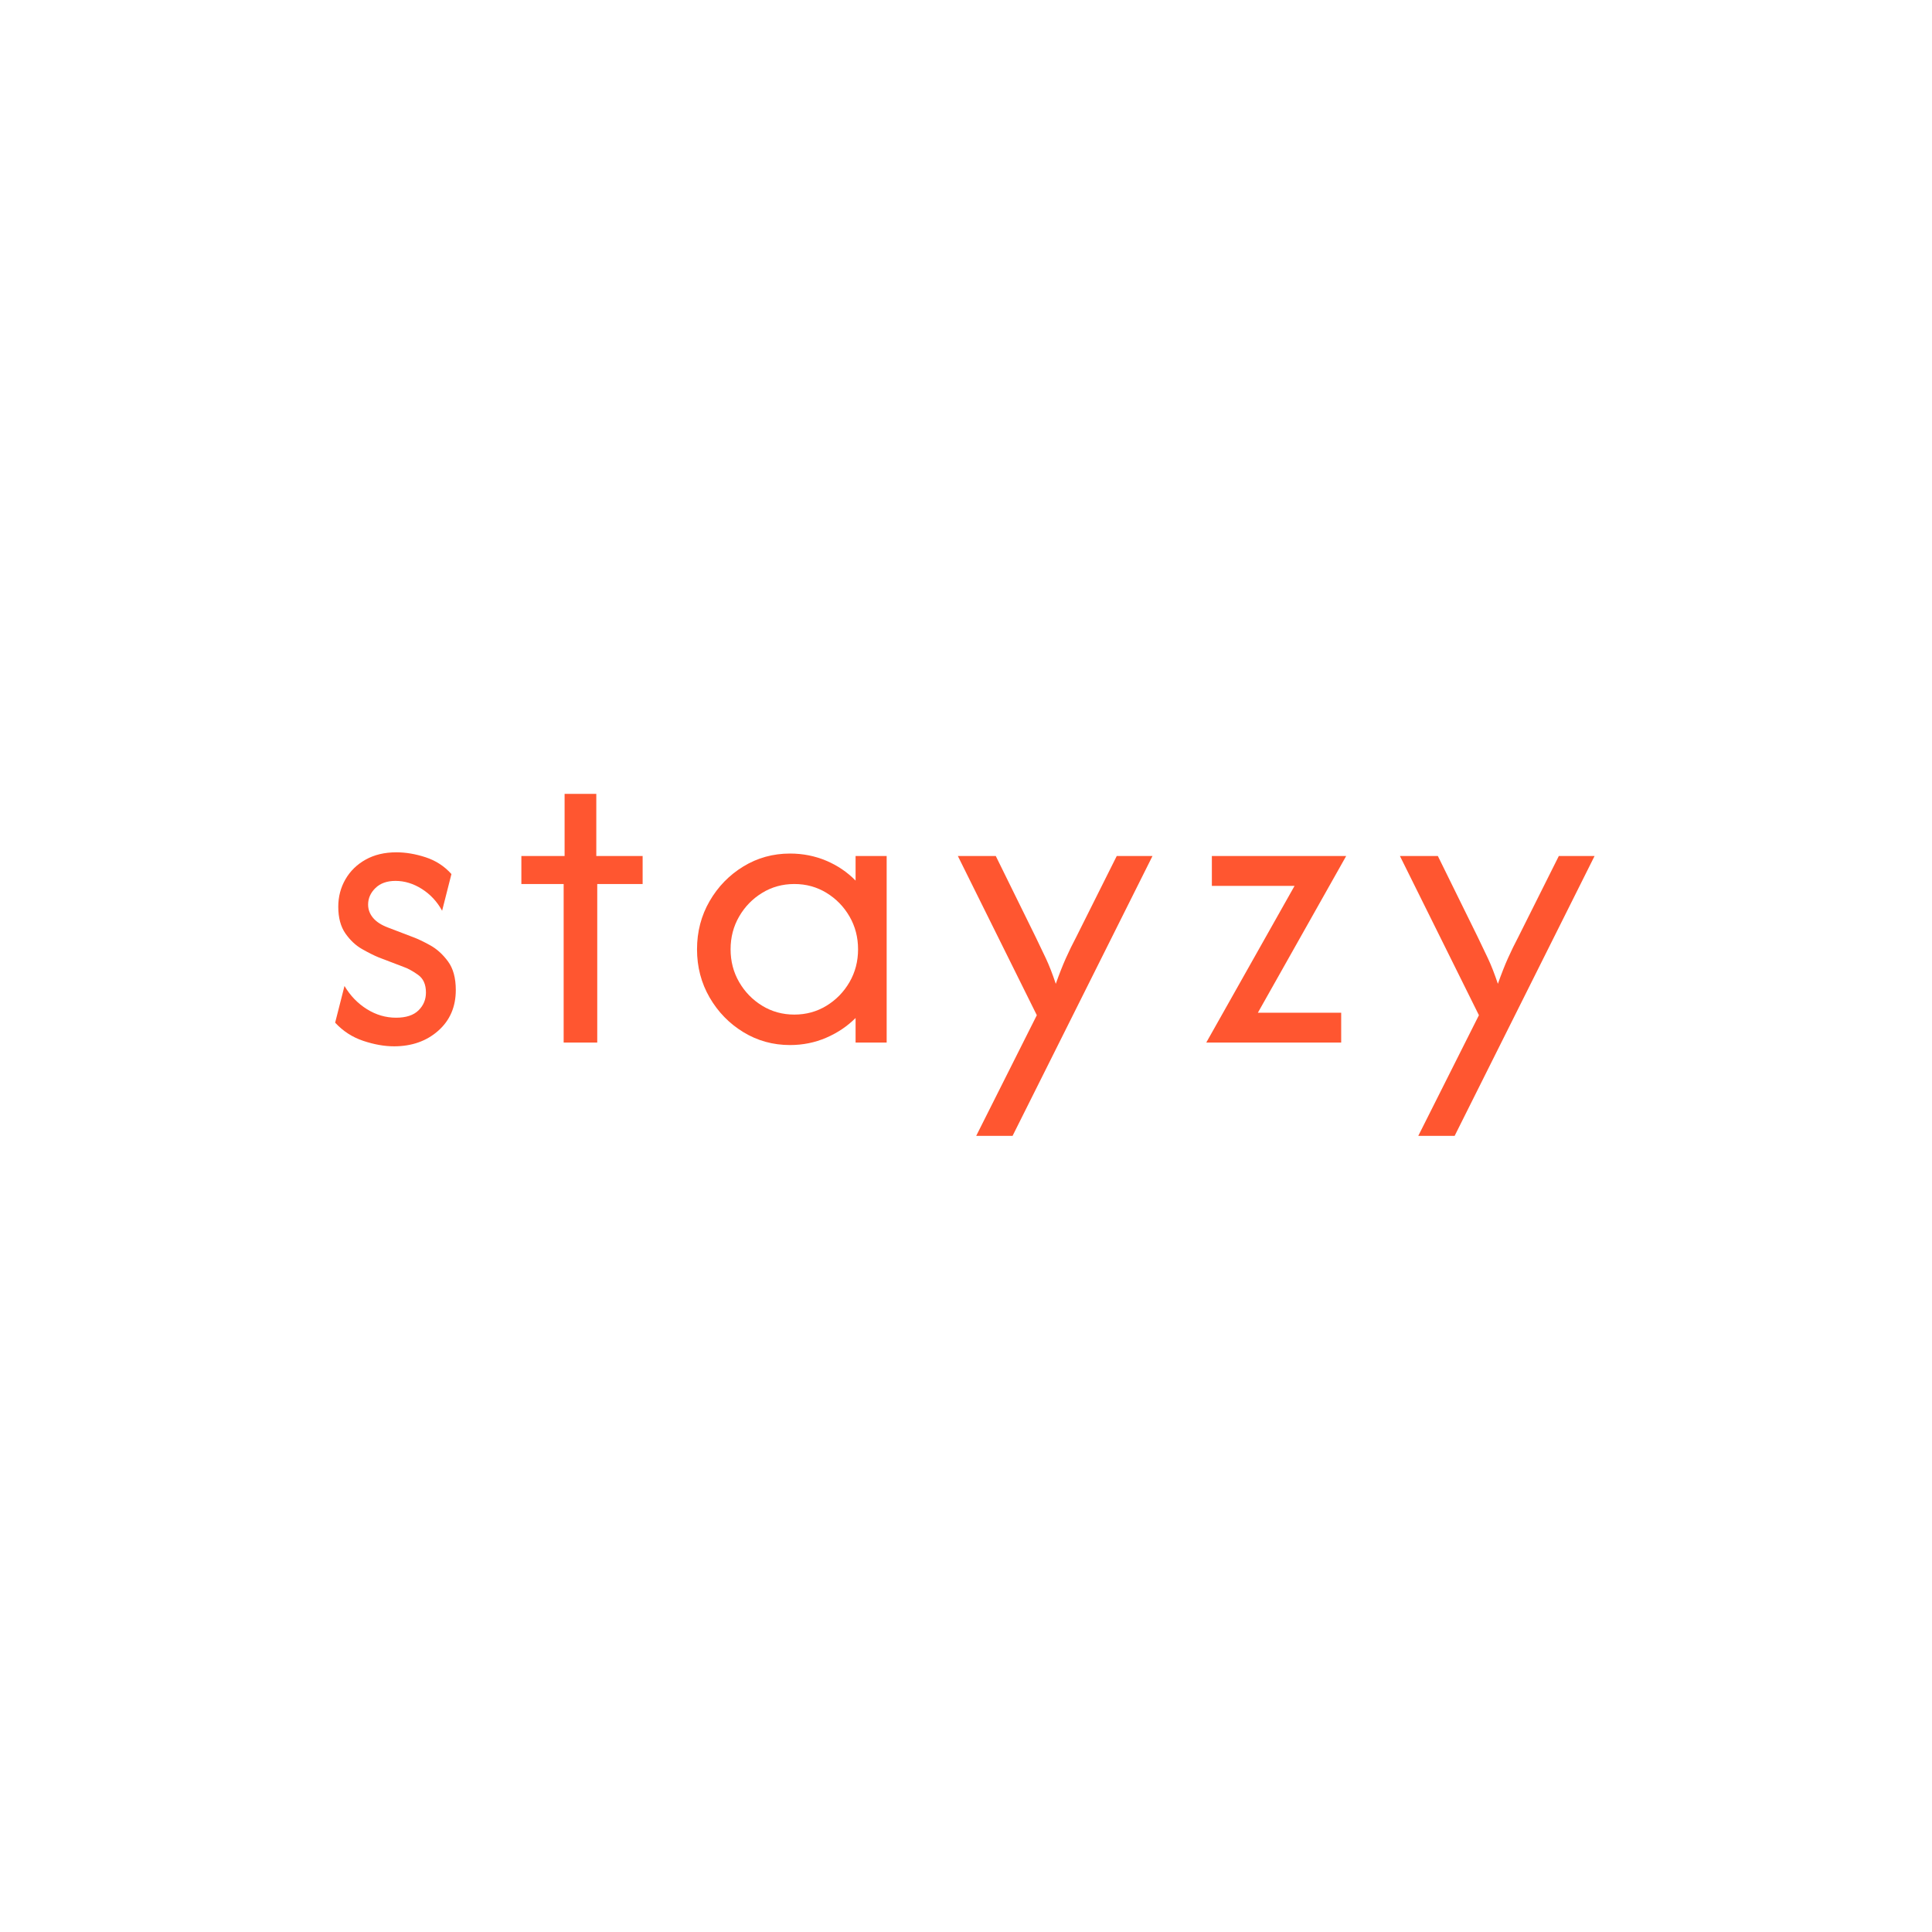 <svg xmlns="http://www.w3.org/2000/svg" version="1.1" xmlns:xlink="http://www.w3.org/1999/xlink" width="1500" height="1500" viewBox="0 0 1500 1500"><rect width="1500" height="1500" x="0" y="0" id="background" stroke="transparent" fill="#ffffff"></rect><svg xml:space="preserve" width="1000" height="1000" data-version="2" data-id="lg_hADKj7XtofgvTPnRed" viewBox="0 0 561 153" x="250" y="250"><rect width="100%" height="100%" fill="transparent"></rect><path fill="#ff5630" d="M31.325 111.48q-6.23 0-13.34-2.37-7.11-2.37-12.26-7.93l4.07-15.98q3.79 6.37 9.75 10.09 5.96 3.73 12.73 3.73 6.5 0 9.75-3.19 3.25-3.18 3.25-7.78 0-5.28-3.46-7.72-3.45-2.44-6.16-3.39l-10.97-4.19q-2.98-1.22-7.17-3.59-4.2-2.37-7.32-6.84-3.11-4.47-3.11-11.65 0-6.5 3.11-11.91 3.12-5.42 8.81-8.6 5.68-3.18 13.4-3.18 6.1 0 12.73 2.16 6.64 2.17 11.24 7.31l-4.06 15.98q-3.25-5.95-8.8-9.48-5.56-3.52-11.51-3.52-5.56 0-8.74 3.12-3.18 3.11-3.18 7.18 0 3.25 2.17 5.82 2.16 2.57 6.5 4.2l10.96 4.19q2.98 1.09 7.38 3.52 4.41 2.44 7.79 7.05 3.39 4.6 3.39 12.45 0 10.97-7.65 17.74-7.66 6.78-19.3 6.78"></path><rect width="52.55" height="84.5" x="-26.27" y="-42.25" fill="none" rx="0" ry="0" transform="translate(32.5 69.73)"></rect><path fill="#ff5630" d="M105.255 109.85V40.79h-18.42V28.6h18.83V1.52h13.81V28.6h20.18v12.19h-19.77v69.06Z"></path><rect width="52.82" height="108.33" x="-26.41" y="-54.16" fill="none" rx="0" ry="0" transform="translate(113.75 56.19)"></rect><path fill="#ff5630" d="M203.835 110.93q-11.11 0-20.31-5.62-9.21-5.62-14.7-15.1-5.48-9.47-5.48-20.98 0-11.52 5.48-20.99 5.49-9.48 14.7-15.1 9.2-5.62 20.31-5.62 8.39 0 15.77 3.11 7.38 3.12 12.8 8.67V28.6h13.54v81.25h-13.54v-10.7q-5.42 5.42-12.8 8.6-7.38 3.18-15.77 3.18m1.89-13.27q7.72 0 14.02-3.86t10.02-10.29q3.72-6.43 3.72-14.28 0-7.86-3.72-14.29-3.72-6.43-10.02-10.29-6.3-3.86-14.02-3.86-7.71 0-14.01 3.86t-10.02 10.29q-3.73 6.43-3.73 14.29 0 7.85 3.73 14.28 3.72 6.43 10.02 10.29 6.3 3.86 14.01 3.86"></path><rect width="82.6" height="83.41" x="-41.3" y="-41.7" fill="none" rx="0" ry="0" transform="translate(205.15 69.72)"></rect><path fill="#ff5630" d="m284.945 150.48 26.4-52.55-34.39-69.33h16.52l17.33 35.21q2.3 4.74 4.47 9.34 2.17 4.61 4.33 11.11 2.31-6.5 4.41-11.18 2.09-4.67 4.53-9.27l17.61-35.21h15.57l-60.94 121.88Z"></path><rect width="84.77" height="121.88" x="-42.38" y="-60.94" fill="none" rx="0" ry="0" transform="translate(319.84 90.04)"></rect><path fill="#ff5630" d="m385.145 109.85 38.46-68.25h-36.02v-13h58.5l-38.46 68.25h36.29v13Z"></path><rect width="60.94" height="81.25" x="-30.47" y="-40.63" fill="none" rx="0" ry="0" transform="translate(416.12 69.72)"></rect><path fill="#ff5630" d="m477.495 150.48 26.41-52.55-34.4-69.33h16.52l17.33 35.21q2.31 4.74 4.47 9.34 2.17 4.61 4.34 11.11 2.3-6.5 4.4-11.18 2.1-4.67 4.53-9.27l17.61-35.21h15.57l-60.94 121.88Z"></path><rect width="84.77" height="121.88" x="-42.38" y="-60.94" fill="none" rx="0" ry="0" transform="translate(512.39 90.04)"></rect></svg></svg>